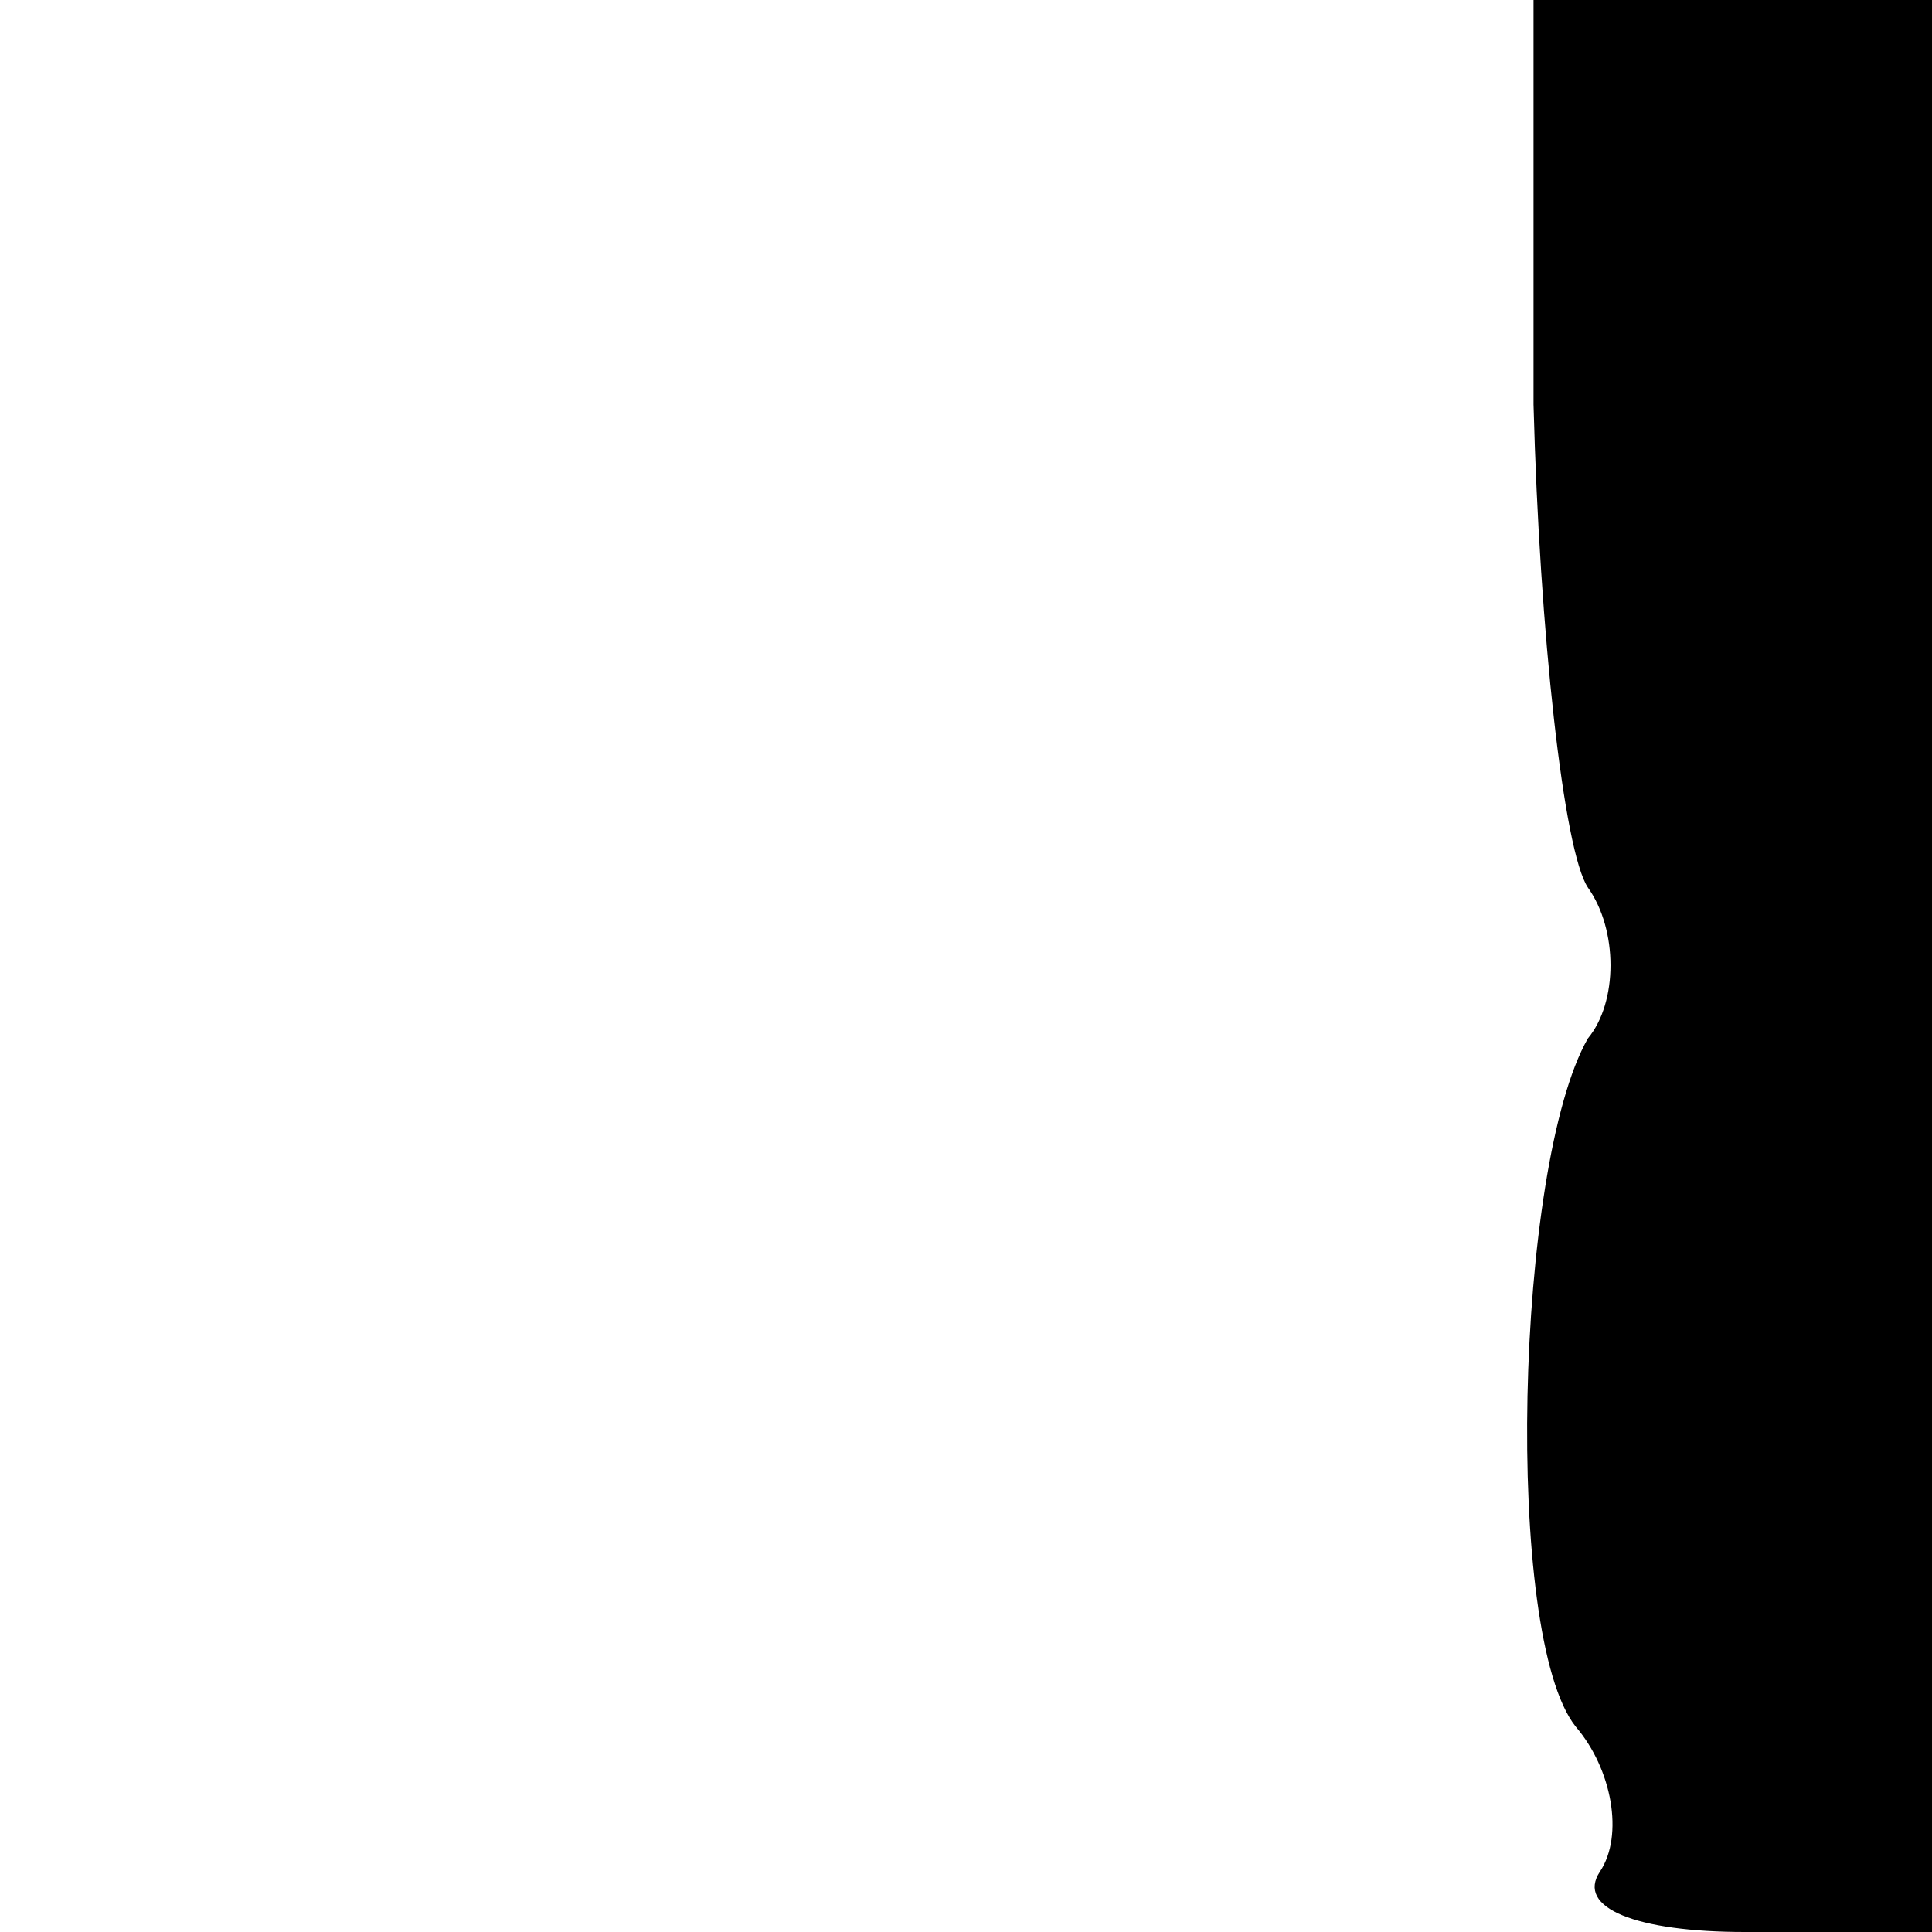 <?xml version="1.0" standalone="no"?>
<!DOCTYPE svg PUBLIC "-//W3C//DTD SVG 20010904//EN"
 "http://www.w3.org/TR/2001/REC-SVG-20010904/DTD/svg10.dtd">
<svg version="1.0" xmlns="http://www.w3.org/2000/svg"
 width="32pt" height="32pt" viewBox="0 0 32 32"
 preserveAspectRatio="xMidYMid meet">
<g transform="translate(0,32) scale(0.1,-0.1)"
fill="#000000" stroke="none">
<path fill="#000000" stroke="none" d="M254 253 c1 -38 5 -74 9 -80 5 -7 5
-19 0 -25 -12 -21 -14 -99 -2 -114 6 -7 8 -18 4 -24 -4 -6 6 -10 24 -10 l31 0
0 160 0 160 -33 0 -33 0 0 -67z"/>
</g>
</svg>
